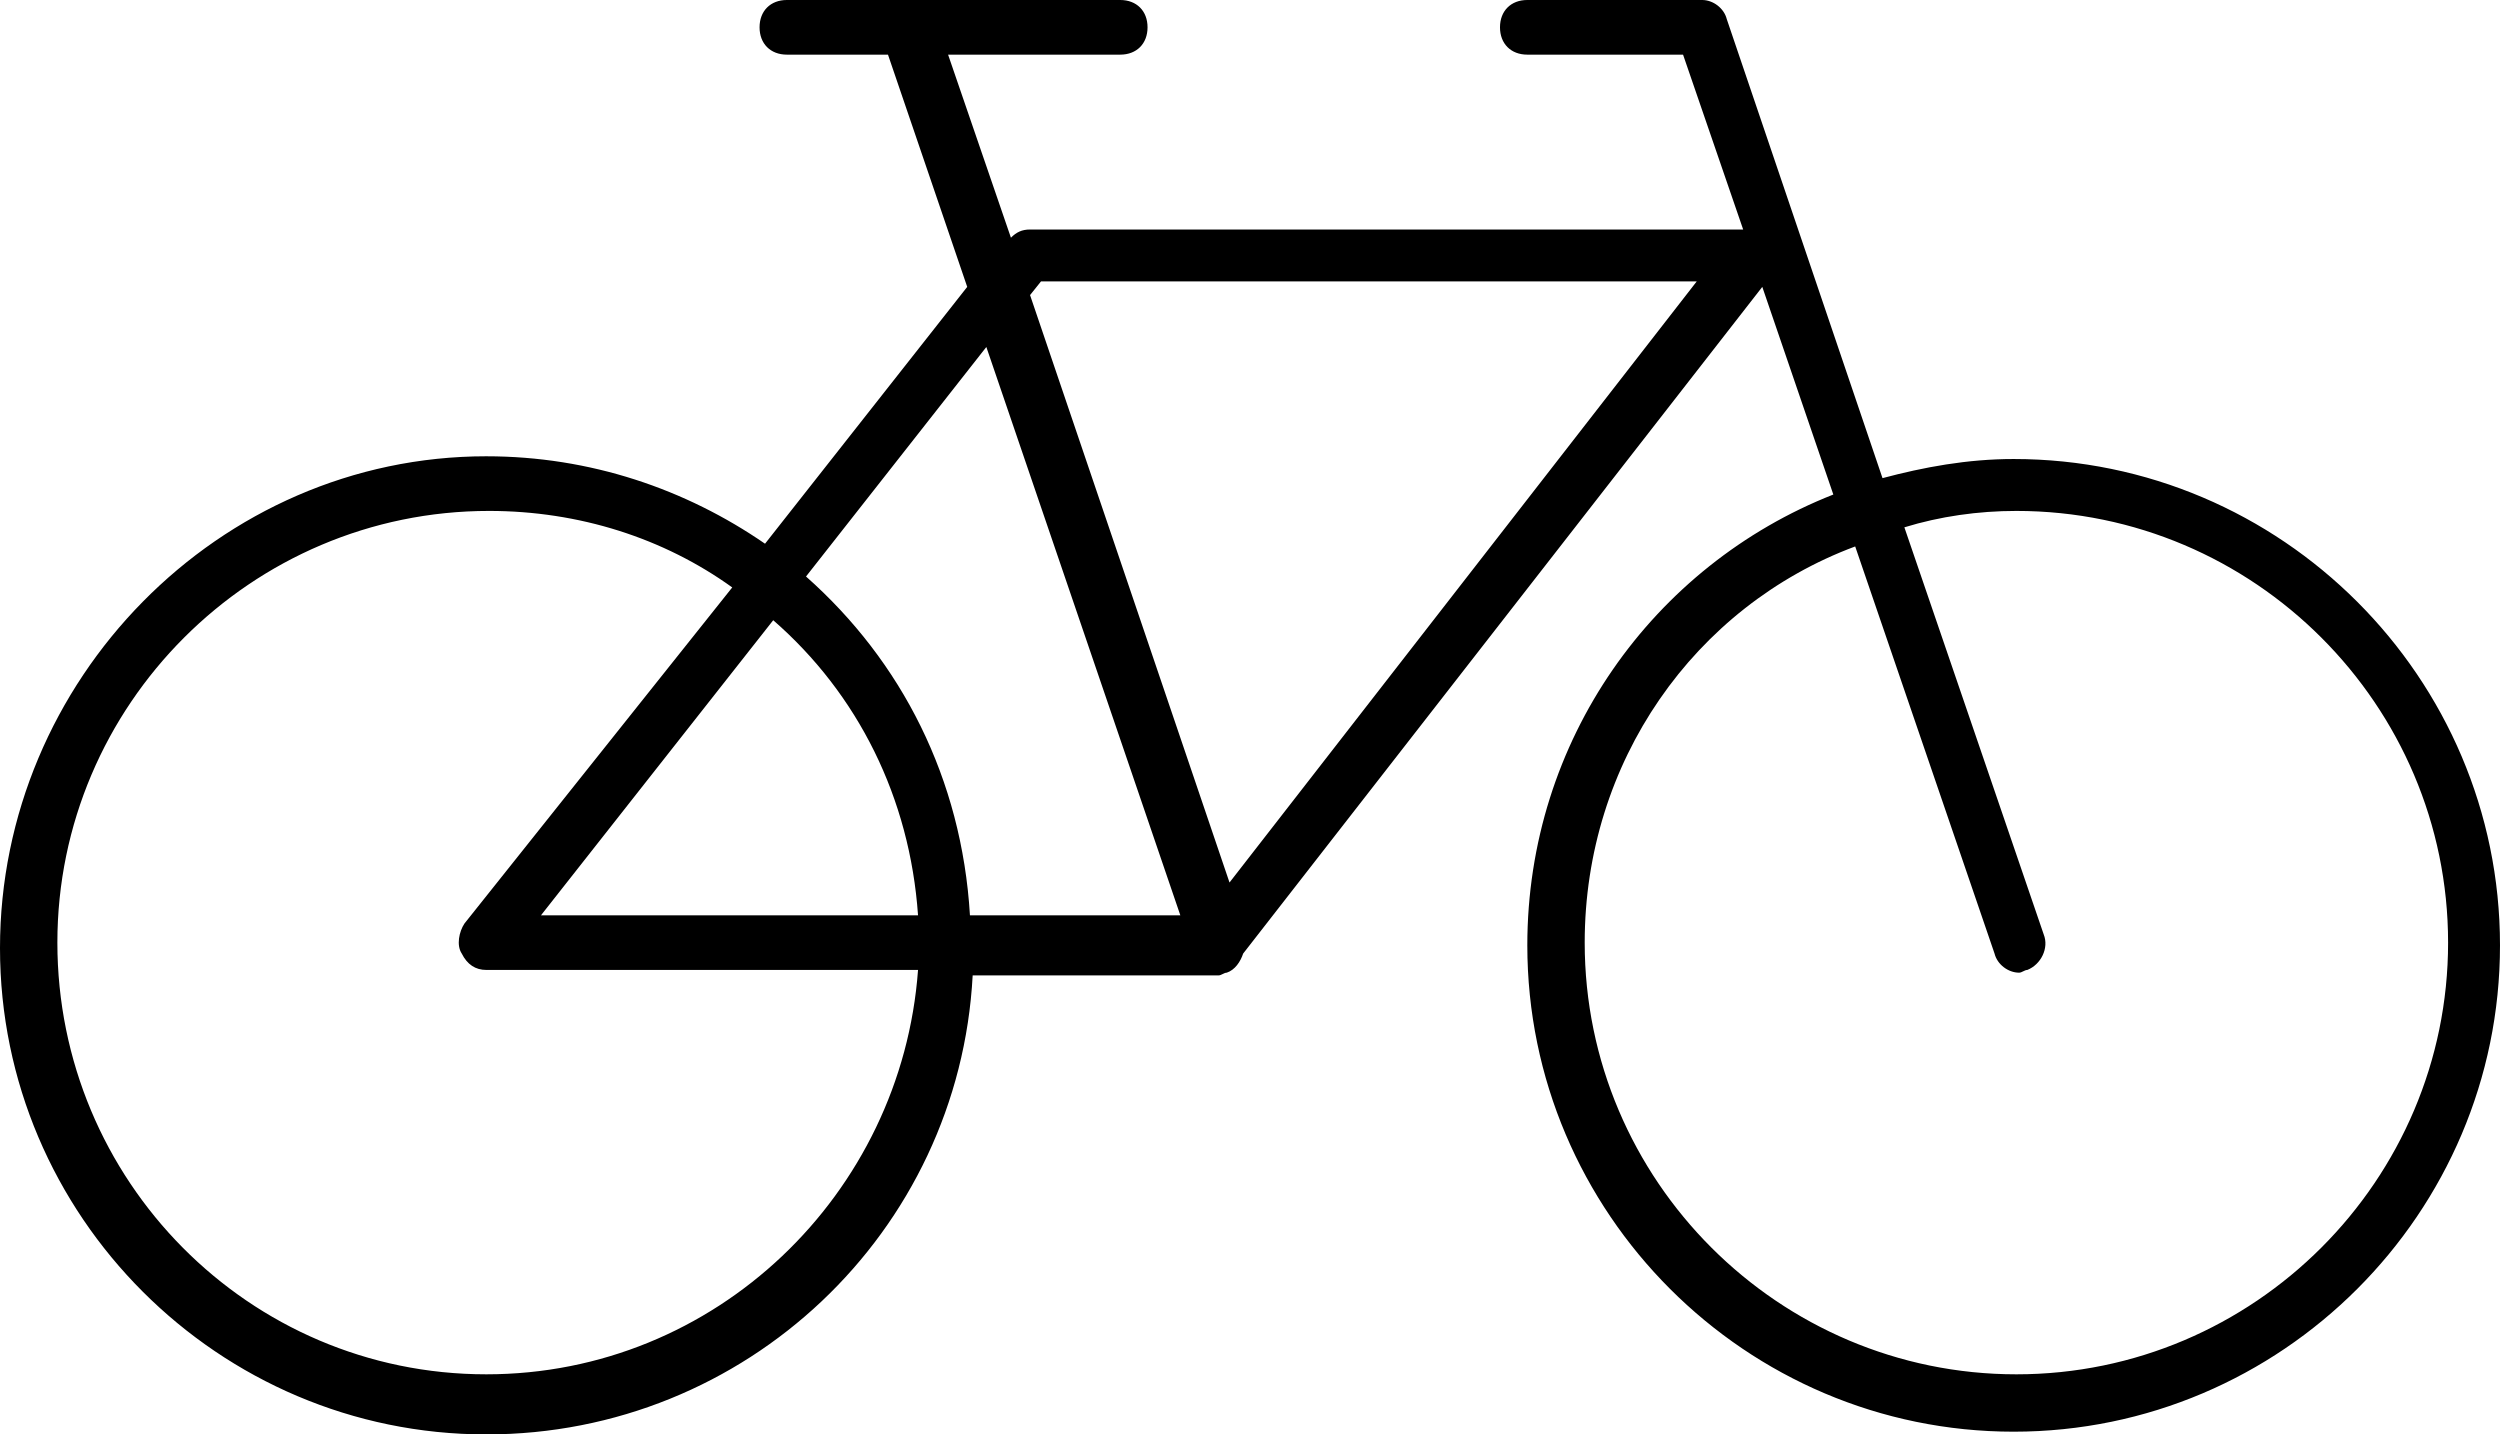 <svg version="1.1" viewBox="0 0 91.5 52.5"  width="100%" height="100%" xml:space="preserve" xmlns="http://www.w3.org/2000/svg" xmlns:cc="http://creativecommons.org/ns#" xmlns:dc="http://purl.org/dc/elements/1.1/" xmlns:rdf="http://www.w3.org/1999/02/22-rdf-syntax-ns#"><g transform="matrix(-1,0,0,1,95.8,-23.9)"><path d="m78 40.6c-3.8 0-7.3 1.2-10.2 3.2l-7.4-9.4 2.9-8.5h3.7c0.6 0 1-0.4 1-1s-0.4-1-1-1h-12.2c-0.6 0-1 0.4-1 1s0.4 1 1 1h6.3l-2.3 6.7c-0.2-0.2-0.4-0.3-0.7-0.3h-26.1l2.2-6.4h5.7c0.6 0 1-0.4 1-1s-0.4-1-1-1h-6.4c-0.4 0-0.8 0.3-0.9 0.7l-5.7 16.8c-1.5-0.4-3.1-0.7-4.8-0.7-9.8 0-17.8 8-17.8 17.8s8 17.8 17.8 17.8 17.8-8 17.8-17.8c0-7.5-4.6-13.9-11.2-16.5l2.6-7.6 19 24.4c0.1 0.3 0.3 0.6 0.6 0.7 0.1 0 0.2 0.1 0.3 0.1h0.1 8.9c0.5 9.4 8.3 16.8 17.8 16.8 9.8 0 17.8-8 17.8-17.8s-8-18-17.8-18zm-40.2 17.8c0 8.7-7.1 15.8-15.8 15.8s-15.8-7.1-15.8-15.8 7.1-15.8 15.8-15.8c1.4 0 2.8 0.2 4.1 0.6l-5.1 14.9c-0.2 0.5 0.1 1.1 0.6 1.3 0.1 0 0.2 0.1 0.3 0.1 0.4 0 0.8-0.3 0.9-0.7l5.1-14.9c5.9 2.2 9.9 7.9 9.9 14.5zm29.7-11.8 8.5 10.8h-13.8c0.3-4.3 2.2-8.1 5.3-10.8zm-16.7 9.6-17.1-22h24l0.4 0.5zm1.8 1.2 7.1-20.8 6.6 8.4c-3.5 3.1-5.7 7.4-6 12.4zm25.4 16.8c-8.4 0-15.2-6.6-15.8-14.8h15.8c0.4 0 0.7-0.2 0.9-0.6 0.2-0.3 0.1-0.8-0.1-1.1l-9.8-12.3c2.5-1.8 5.6-2.8 8.9-2.8 8.7 0 15.8 7.1 15.8 15.8s-7 15.8-15.7 15.8z"/></g></svg>
